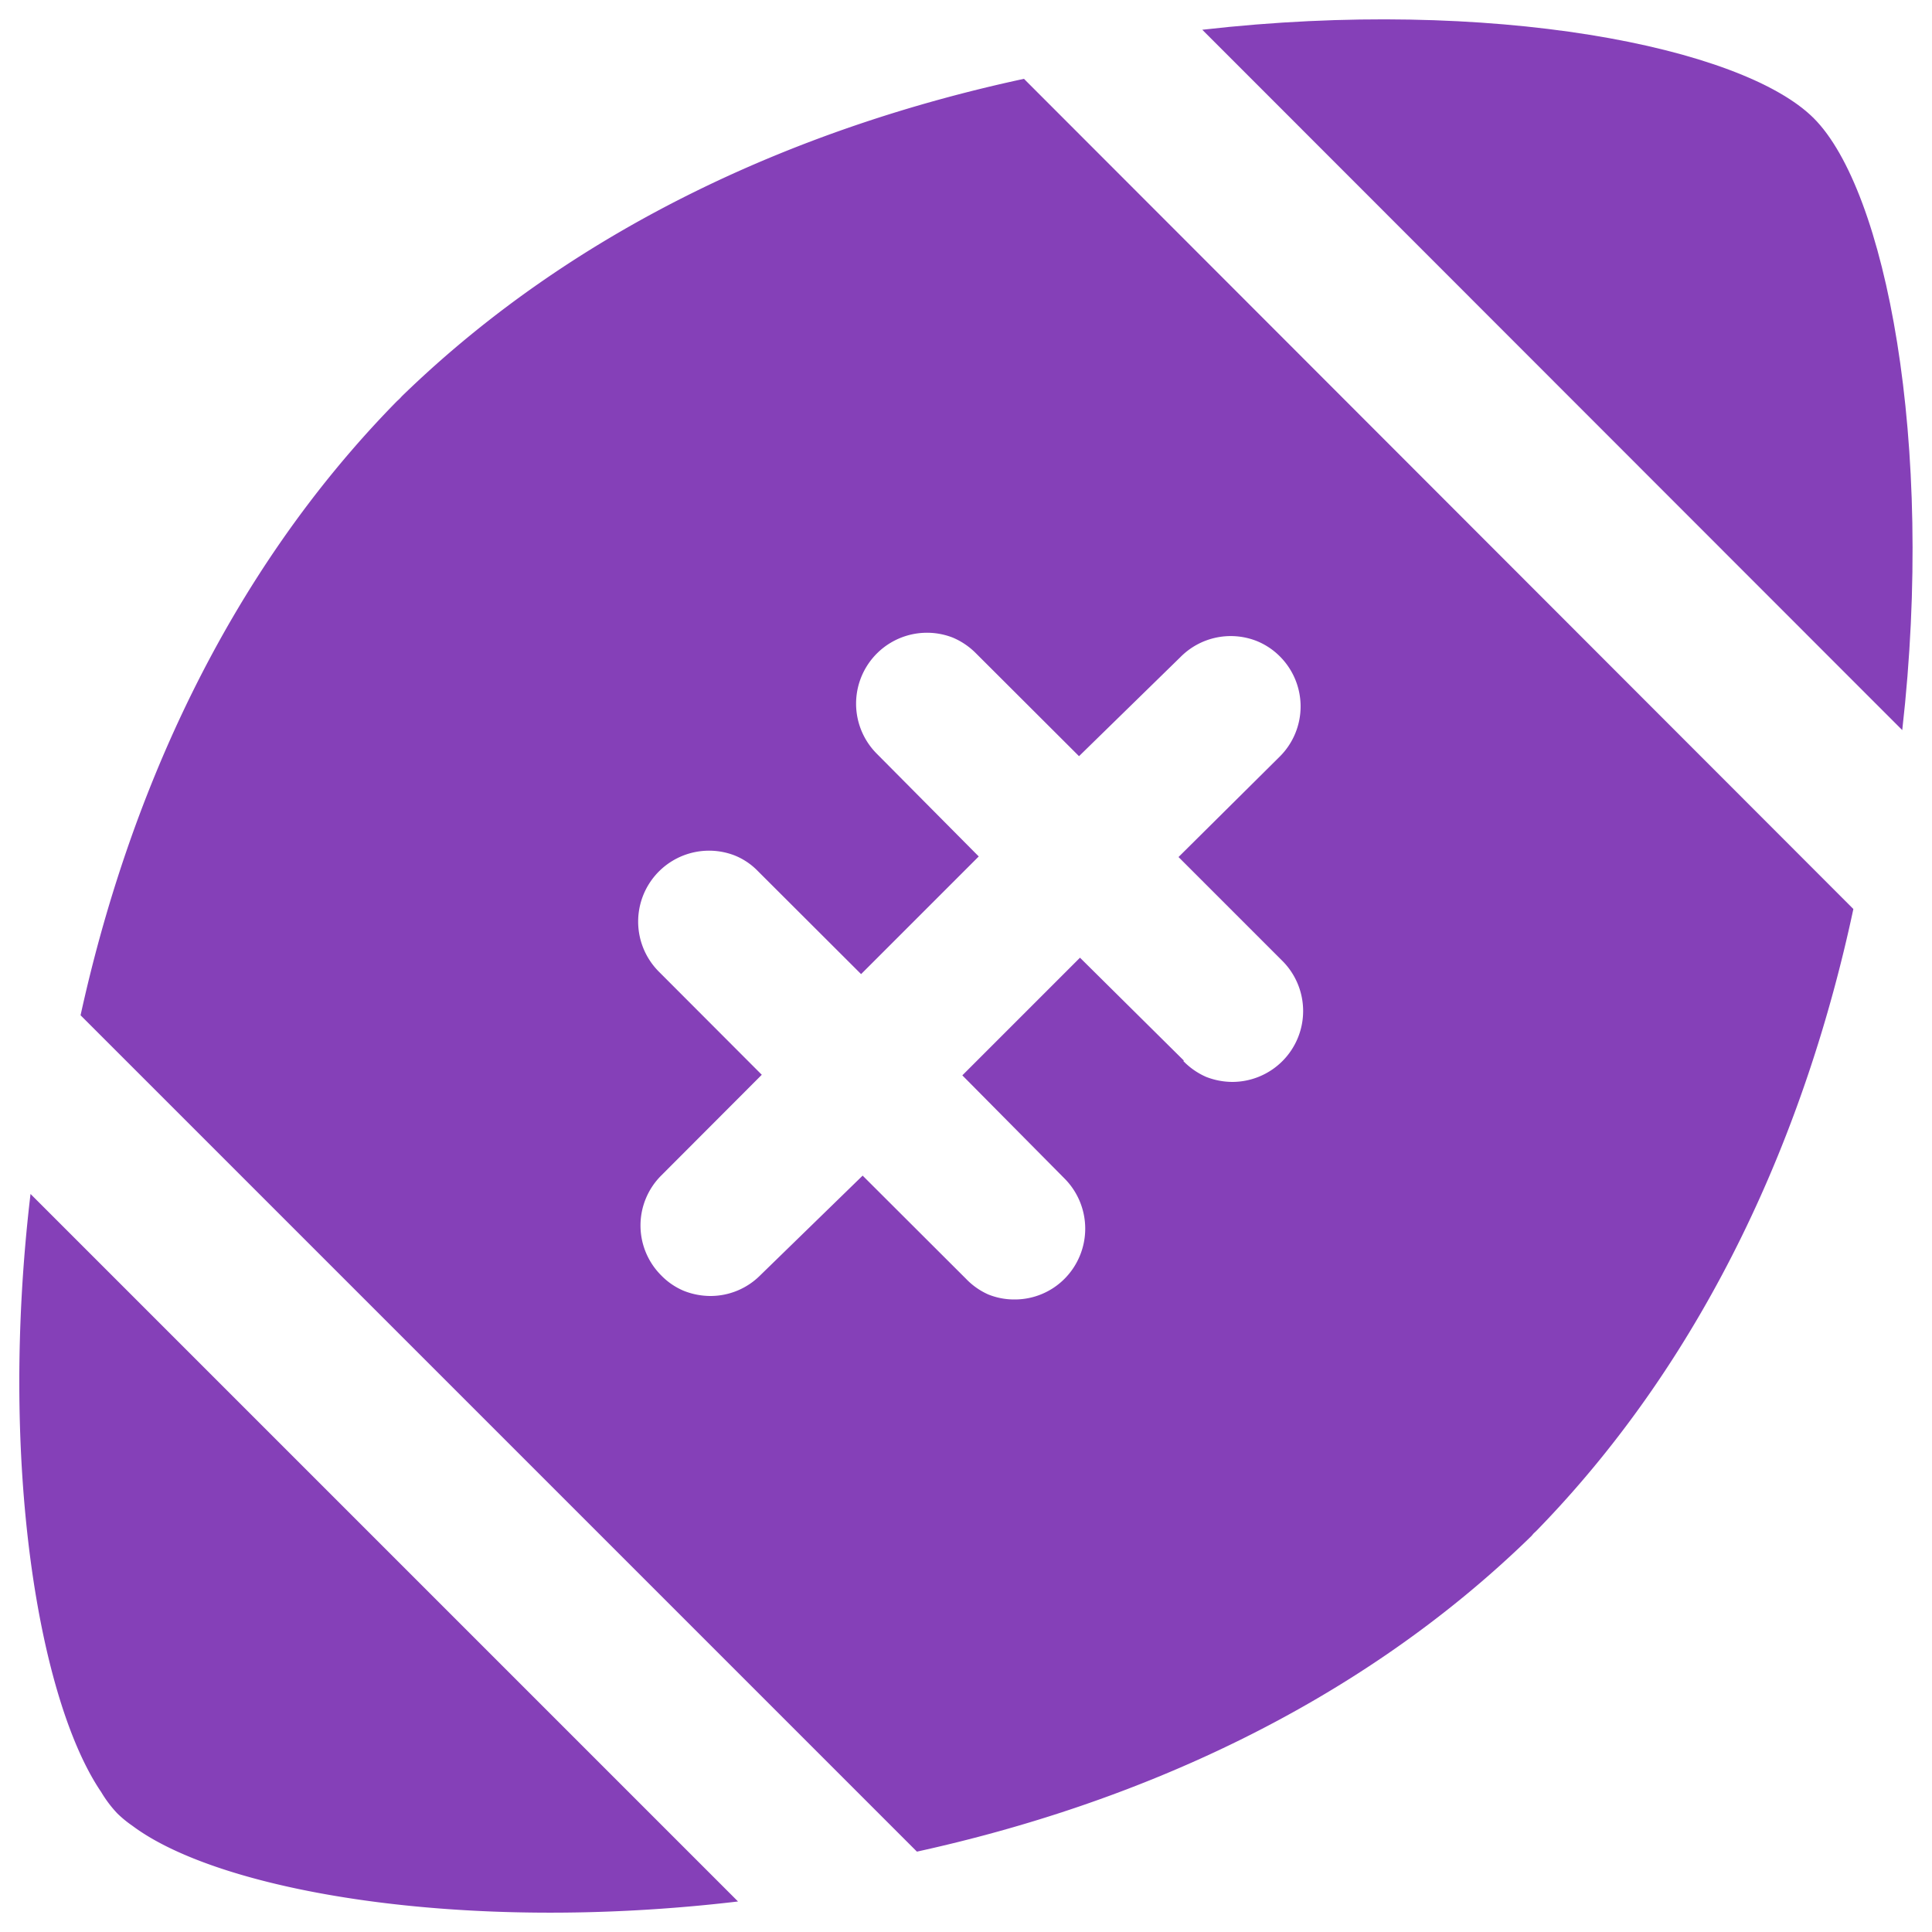 <svg id="Calque_4" data-name="Calque 4" xmlns="http://www.w3.org/2000/svg" viewBox="0 0 100 100"><defs><style>.cls-1{fill:#8540b8;}</style></defs><title>Artboard 1</title><path class="cls-1" d="M5.24,92.76a6.2,6.2,0,0,0,.83,1.1,5.8,5.8,0,0,0,.78.64c4.52,3.39,17.07,5.61,31.35,3.92L1.58,61.8C-.07,75.71,2,88,5.24,92.76Z"/><path class="cls-1" d="M93.88,6.12c-3.7-3.7-16.69-6.29-31.65-4.58L64,3.31h0L96.61,35.94v0l1.85,1.85C100.16,22.82,97.58,9.82,93.88,6.12Z"/><path class="cls-1" d="M53,4.08c-11.34,2.44-23,7.49-32.2,16.43v0a2.21,2.21,0,0,1-.25.25h0C11.67,29.8,6.63,41.34,4.17,52.55l2.11,2.11v0l39,39h0l2.18,2.18c11.22-2.46,22.76-7.5,31.81-16.34l0,0,.11-.13.13-.12h0c8.94-9.16,14-20.86,16.42-32.2Zm8.29,50.83L55.9,49.57h0l0,0-6.09,6.09L55.1,61a3.68,3.68,0,0,1,0,5.19,3.63,3.63,0,0,1-2.59,1.07A3.57,3.57,0,0,1,51.15,67,3.65,3.65,0,0,1,50,66.19l-5.35-5.34h0l0,0L39.36,66a3.64,3.64,0,0,1-2.59,1.08,3.77,3.77,0,0,1-1.36-.26,3.53,3.53,0,0,1-1.18-.8,3.65,3.65,0,0,1,0-5.18l5.2-5.21-5.34-5.35a3.67,3.67,0,0,1,3.94-6,3.47,3.47,0,0,1,1.19.8l5.35,5.34h0l0,0,6.09-6.09L45.37,39a3.67,3.67,0,0,1,3.94-6,3.72,3.72,0,0,1,1.19.8l5.35,5.34h0l0,0L61.11,34a3.66,3.66,0,0,1,3.94-.82,3.59,3.59,0,0,1,1.19.79,3.66,3.66,0,0,1,0,5.19L61,44.36l5.35,5.35A3.67,3.67,0,0,1,63.79,56a3.77,3.77,0,0,1-1.36-.26A3.72,3.72,0,0,1,61.24,54.91Z"/></svg>